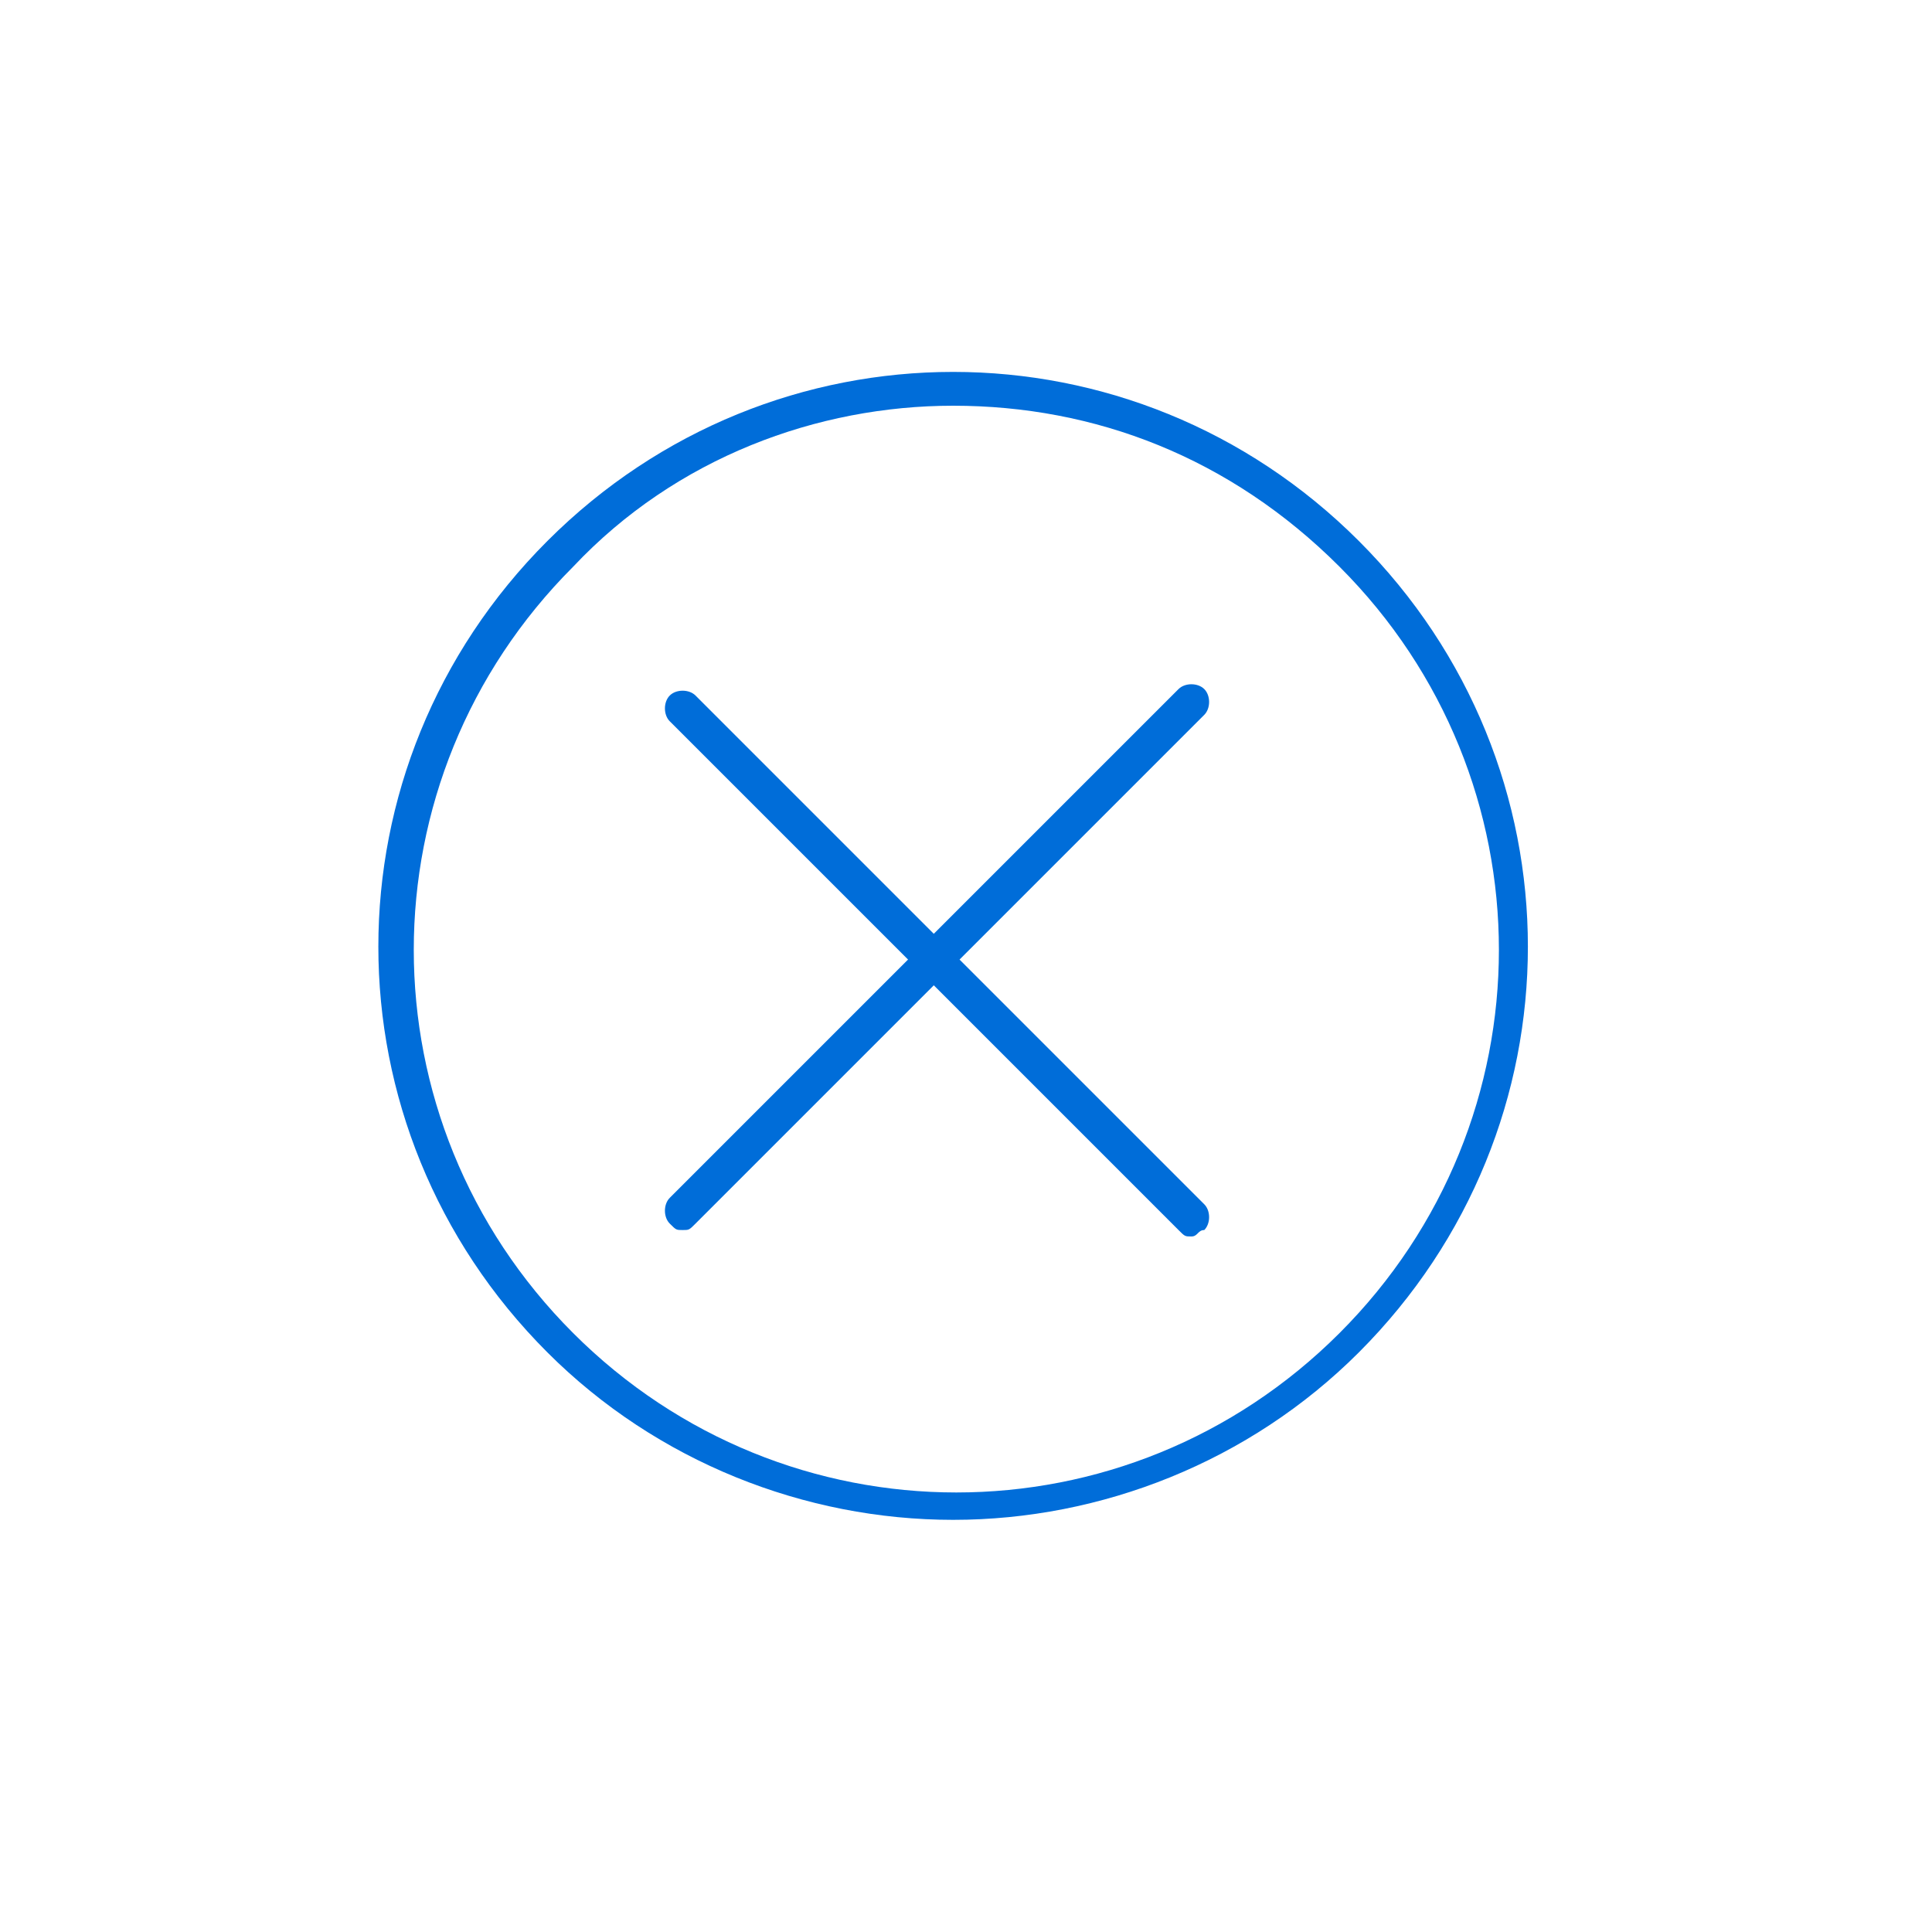 <?xml version="1.0" encoding="utf-8"?>
<!-- Generator: Adobe Illustrator 24.3.0, SVG Export Plug-In . SVG Version: 6.00 Build 0)  -->
<svg version="1.1" id="Capa_1" xmlns="http://www.w3.org/2000/svg" xmlns:xlink="http://www.w3.org/1999/xlink" x="0px" y="0px"
	 viewBox="0 0 30 30" style="enable-background:new 0 0 30 30;" xml:space="preserve">
<style type="text/css">
	.st0{fill:#006dd9;}
</style>
<g>
	<path class="st0" d="M10.6,19.1c-0.1,0-0.1,0-0.2-0.1c-0.1-0.1-0.1-0.3,0-0.4l7.9-7.9c0.1-0.1,0.3-0.1,0.4,0c0.1,0.1,0.1,0.3,0,0.4
		l-7.9,7.9C10.7,19.1,10.7,19.1,10.6,19.1z"/>
	<path class="st0" d="M18.5,19.2c-0.1,0-0.1,0-0.2-0.1l-7.9-7.9c-0.1-0.1-0.1-0.3,0-0.4c0.1-0.1,0.3-0.1,0.4,0l7.9,7.9
		c0.1,0.1,0.1,0.3,0,0.4C18.6,19.1,18.6,19.2,18.5,19.2z"/>
</g>
<path class="st0" d="M14.8,23.6c-2.3,0-4.6-0.9-6.3-2.6C5,17.5,5,11.9,8.5,8.4c3.5-3.5,9.1-3.5,12.6,0c3.5,3.5,3.5,9.1,0,12.6
	C19.4,22.7,17.1,23.6,14.8,23.6z M14.8,6.3c-2.1,0-4.3,0.8-5.9,2.5c-3.3,3.3-3.3,8.6,0,11.9c3.3,3.3,8.6,3.3,11.9,0
	c3.3-3.3,3.3-8.6,0-11.9C19.1,7.1,17,6.3,14.8,6.3z"/>
</svg>
